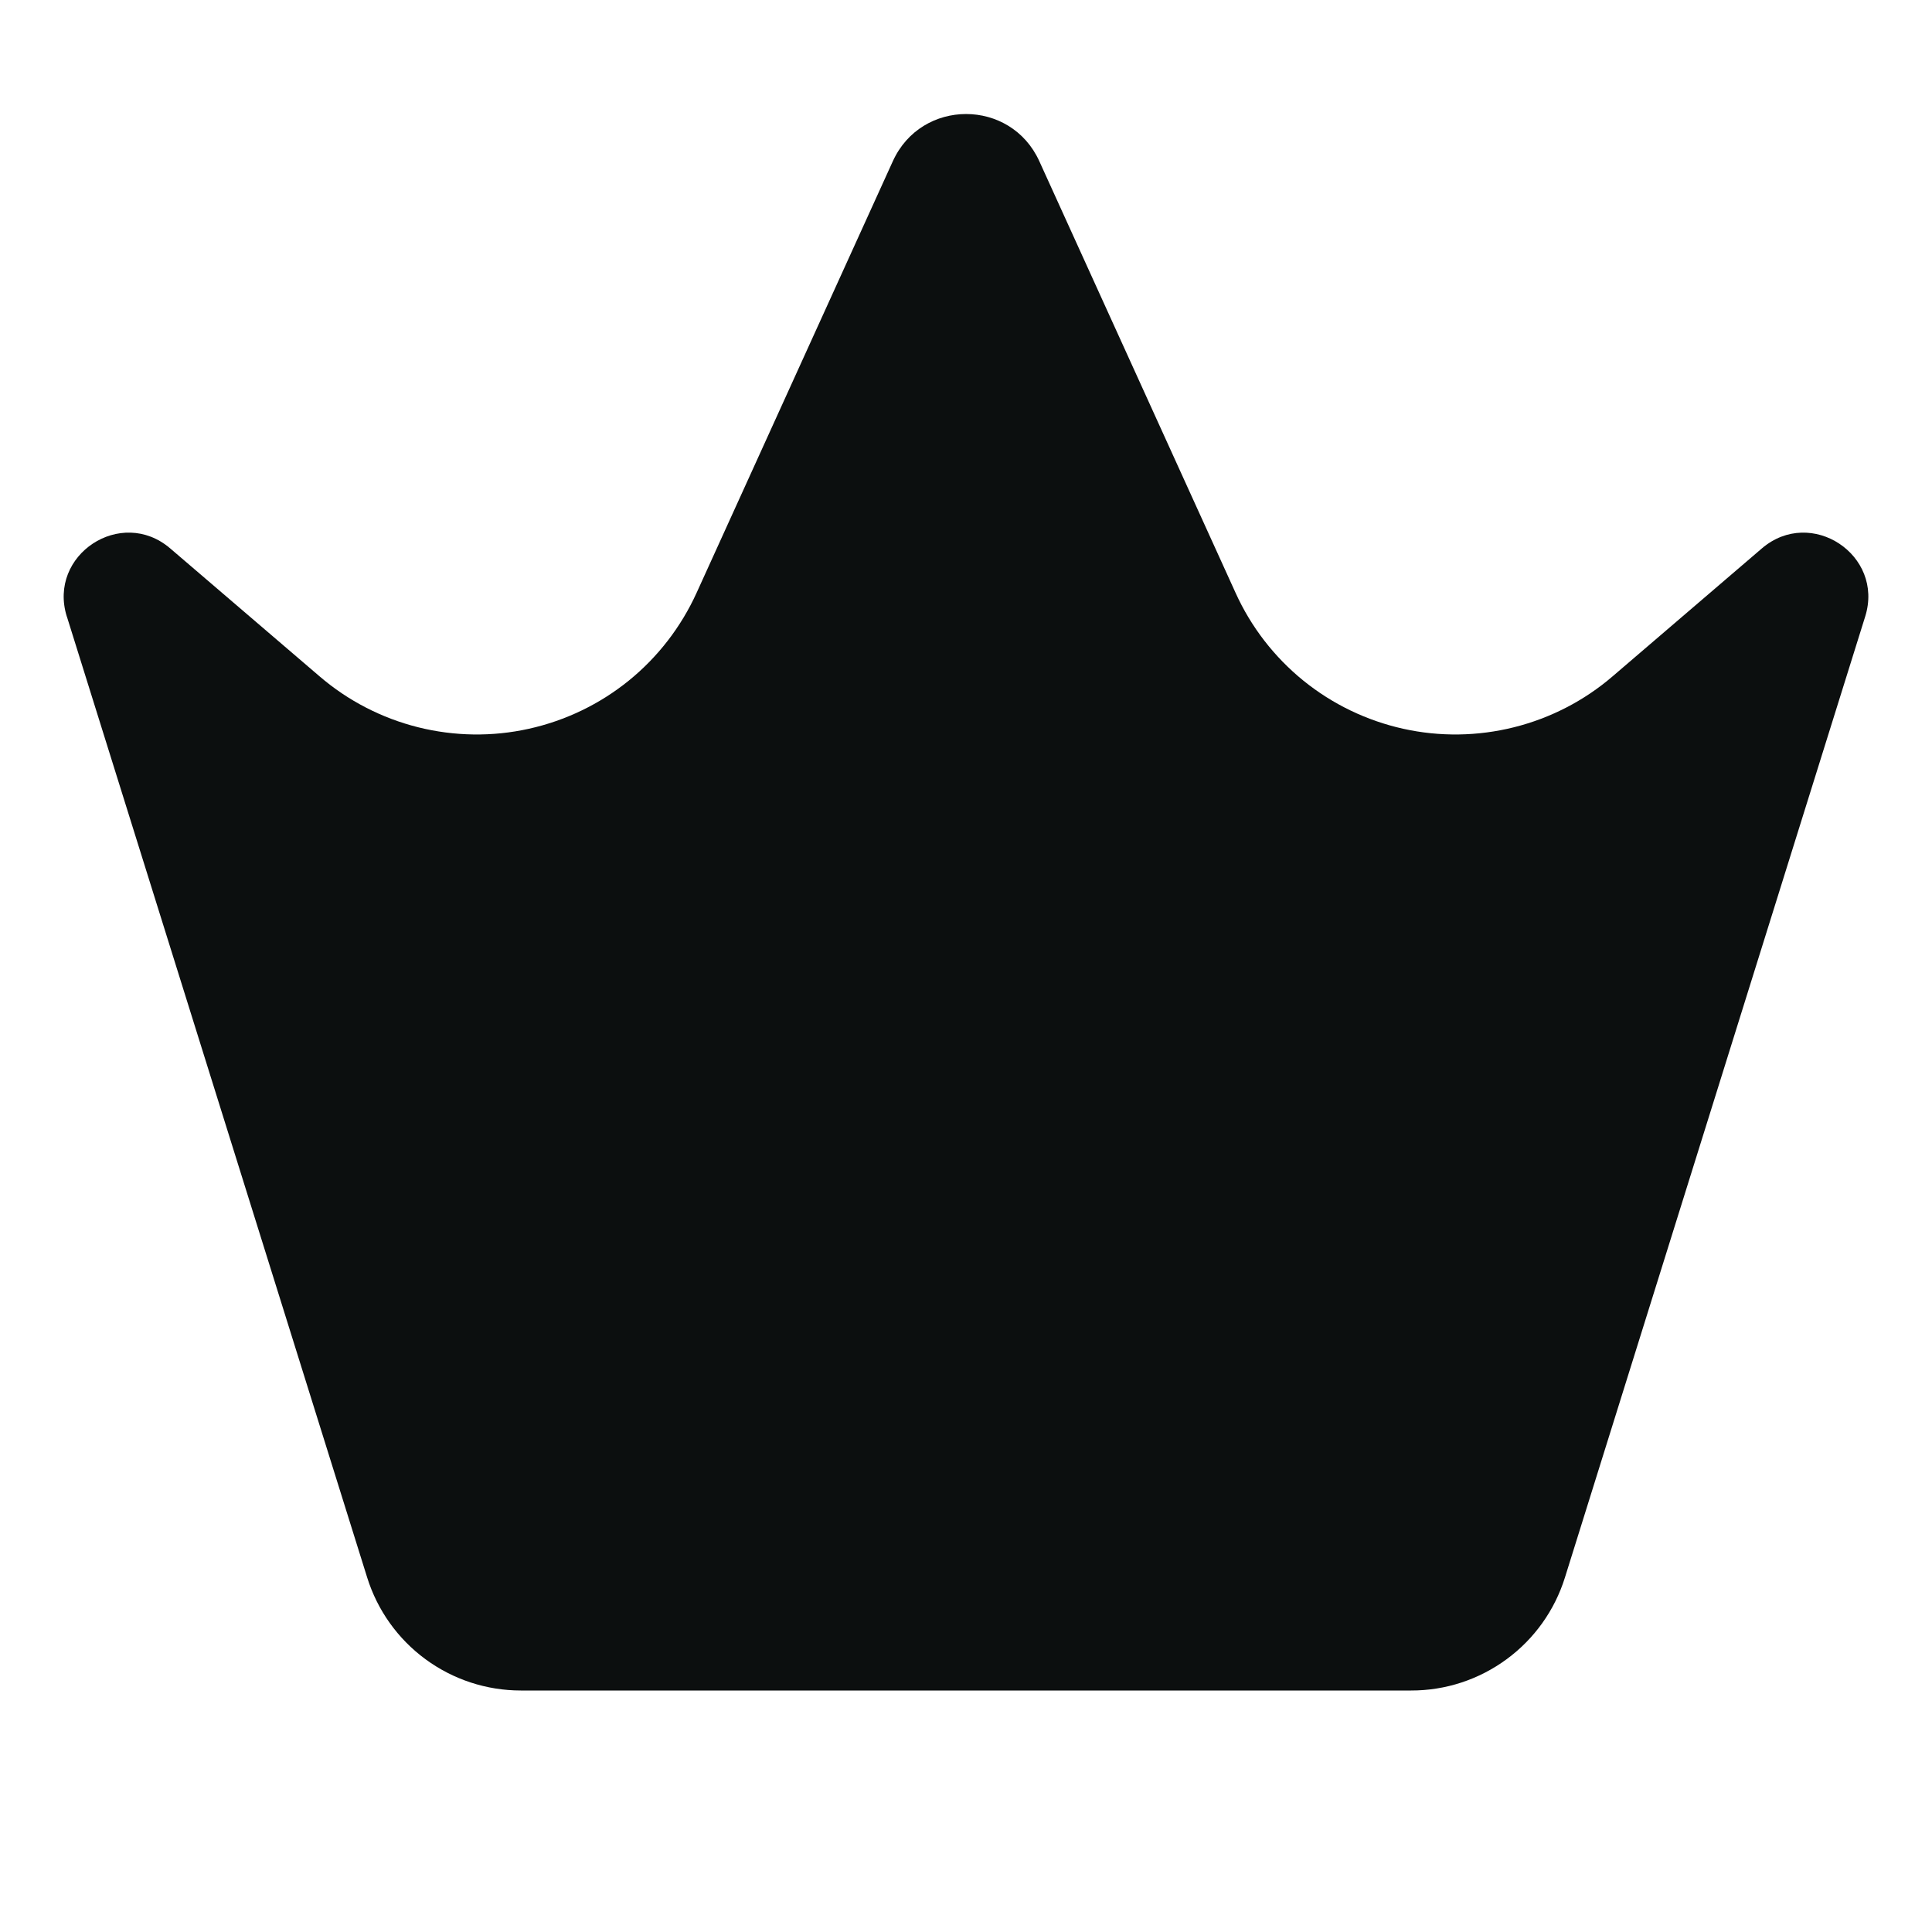 <svg width="24" height="24" viewBox="0 0 24 24" fill="none" xmlns="http://www.w3.org/2000/svg">
<path d="M0.83 7.659C0.591 6.892 1.505 6.29 2.115 6.813L3.97 8.402C4.323 8.705 4.742 8.921 5.193 9.034C5.645 9.147 6.116 9.154 6.57 9.053C7.025 8.952 7.449 8.748 7.811 8.455C8.172 8.162 8.46 7.789 8.653 7.365L11.091 2.003C11.446 1.221 12.556 1.221 12.911 2.003L15.349 7.365C15.541 7.789 15.83 8.162 16.191 8.455C16.553 8.748 16.977 8.952 17.431 9.053C17.886 9.154 18.357 9.147 18.808 9.034C19.26 8.921 19.679 8.705 20.032 8.402L21.886 6.813C22.496 6.29 23.41 6.893 23.17 7.659L19.44 19.597C19.313 20.004 19.059 20.36 18.715 20.612C18.371 20.865 17.956 21.001 17.529 21H6.47C6.044 21 5.629 20.864 5.285 20.611C4.942 20.359 4.688 20.003 4.561 19.596L0.831 7.66L0.83 7.659Z" fill="#0C0F0F"/>
</svg>
